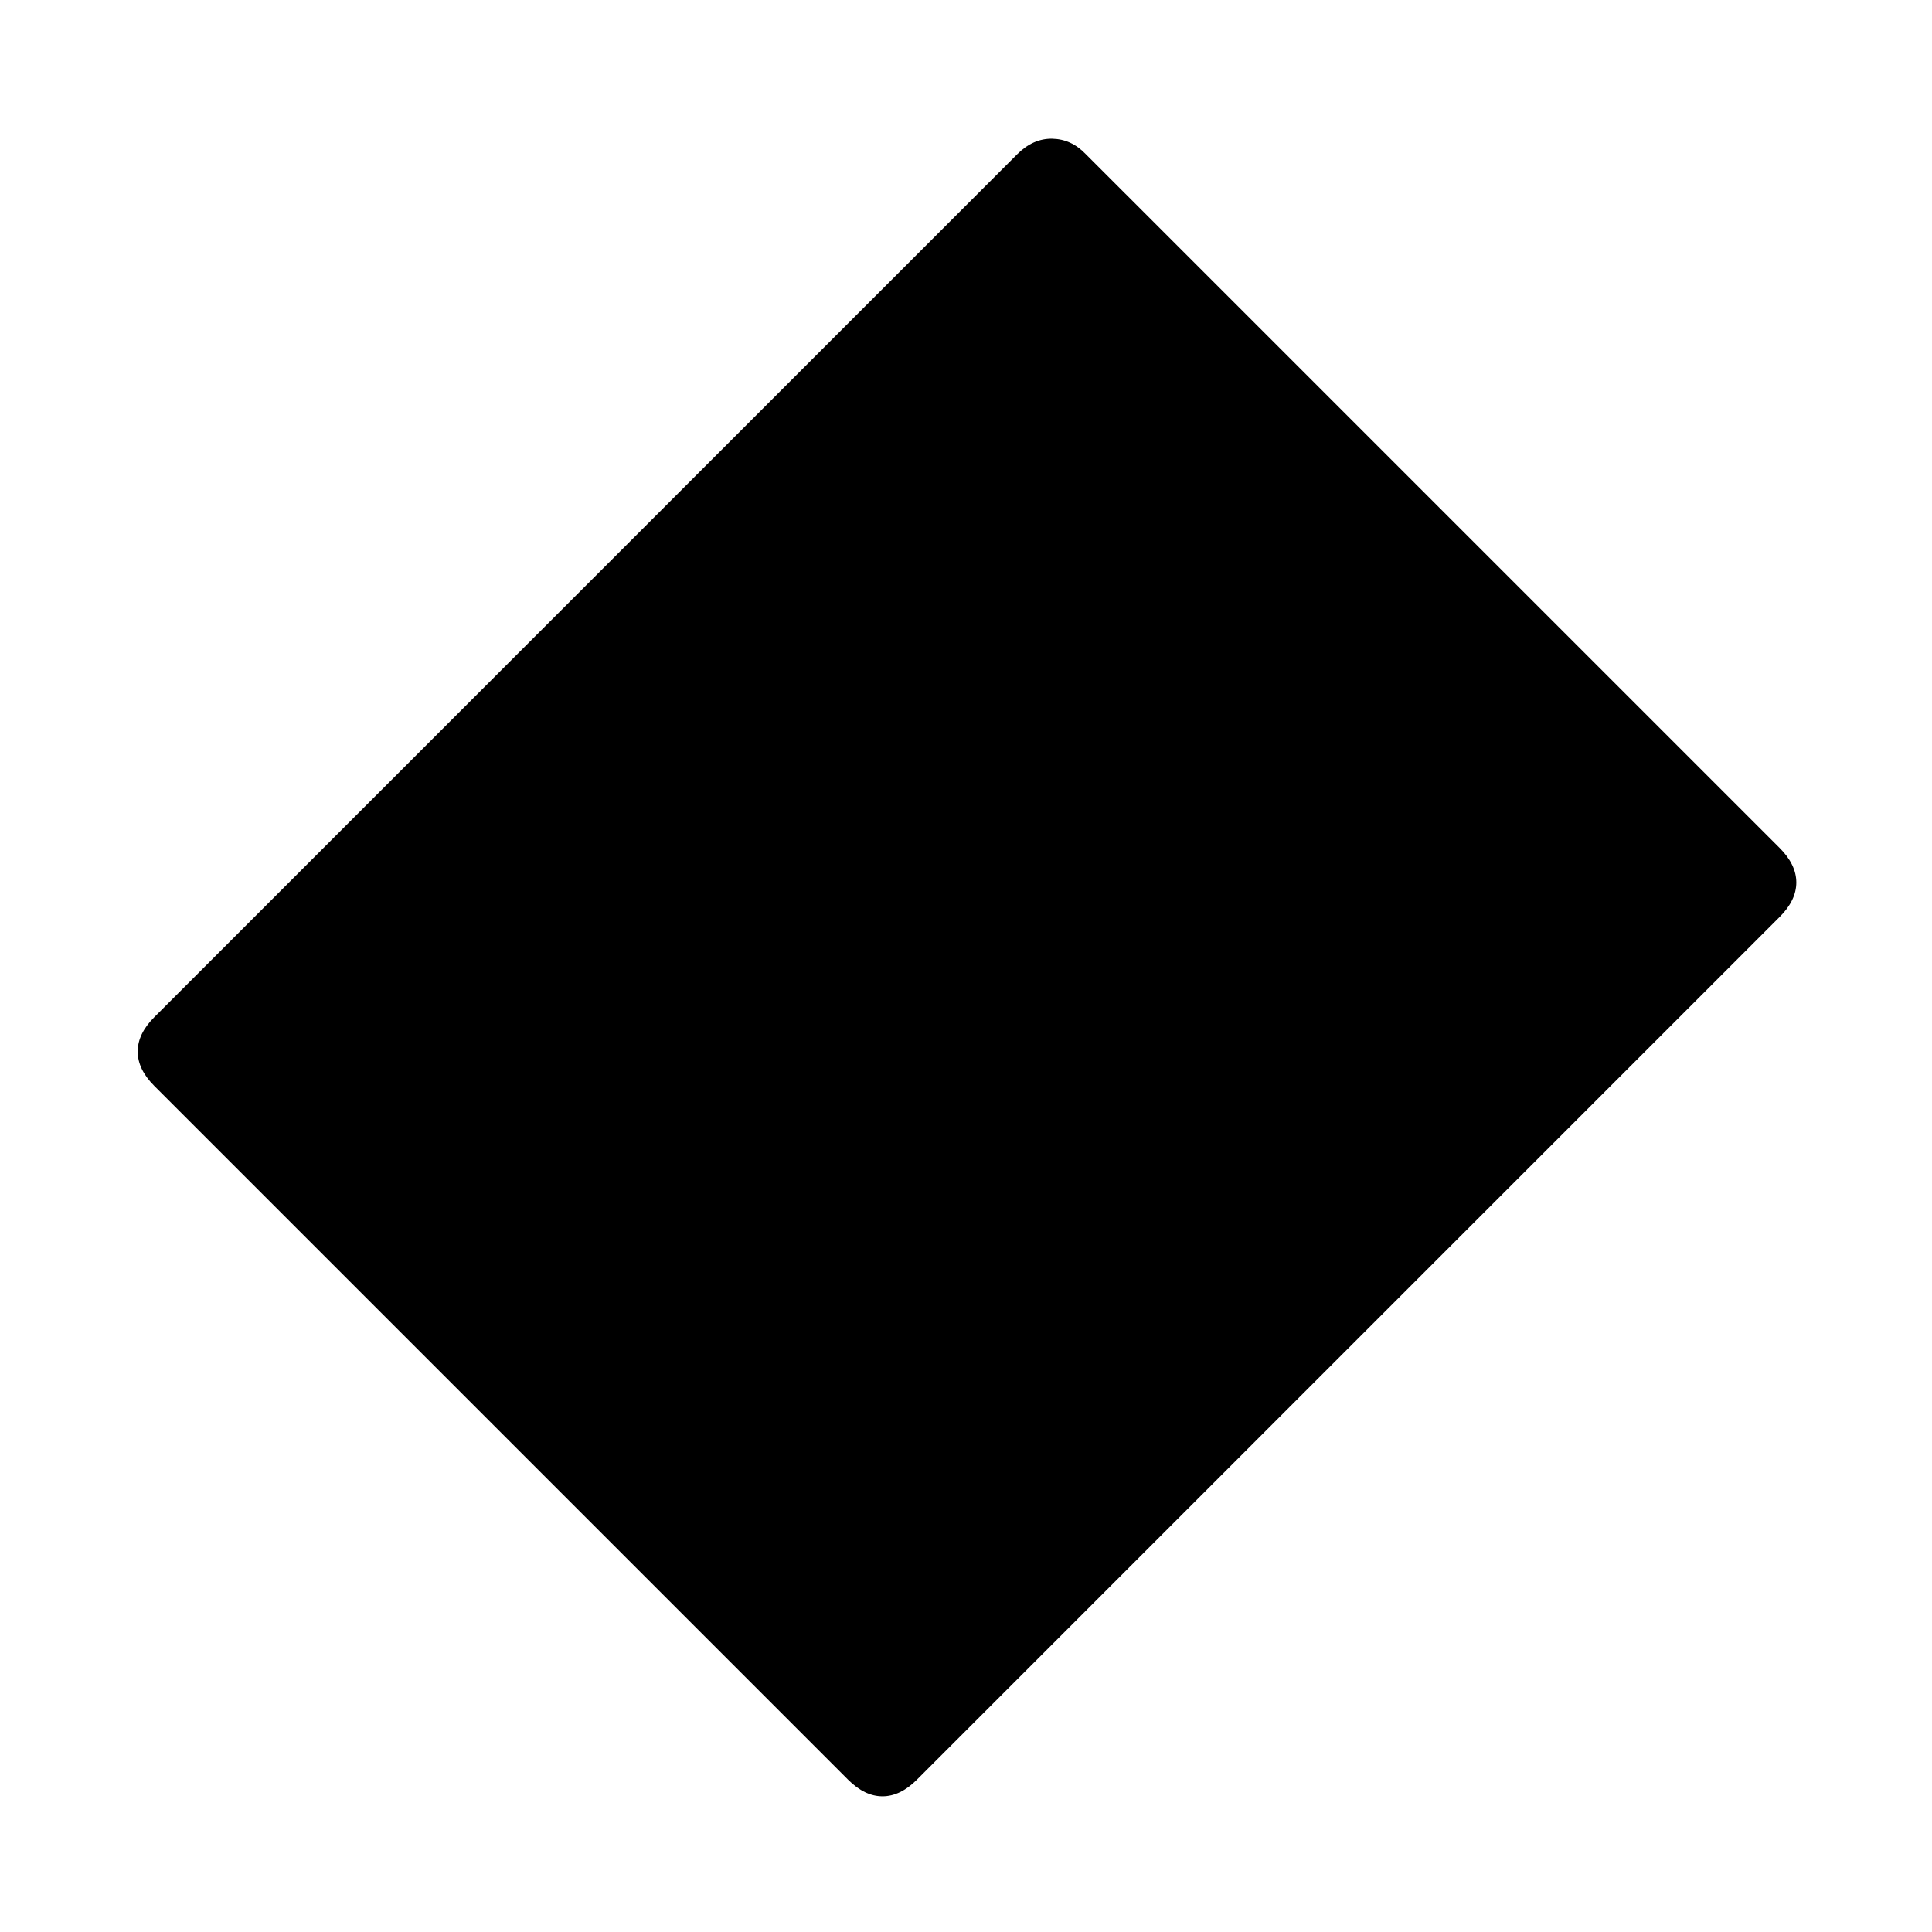<svg xmlns="http://www.w3.org/2000/svg" height="20" viewBox="0 -960 960 960" width="20"><path d="m421.39-75.69-344.7-344.7q-8.27-8.26-8.27-17.11t8.24-17.08l428.76-428.76q7.93-7.93 17.44-7.74 9.51.2 16.6 7.62L884.3-538.65q8.28 8.3 8.28 17.15 0 8.85-8.24 17.08L455.58-75.66q-8.23 8.24-17.08 8.24-8.85 0-17.11-8.27Z"/></svg>